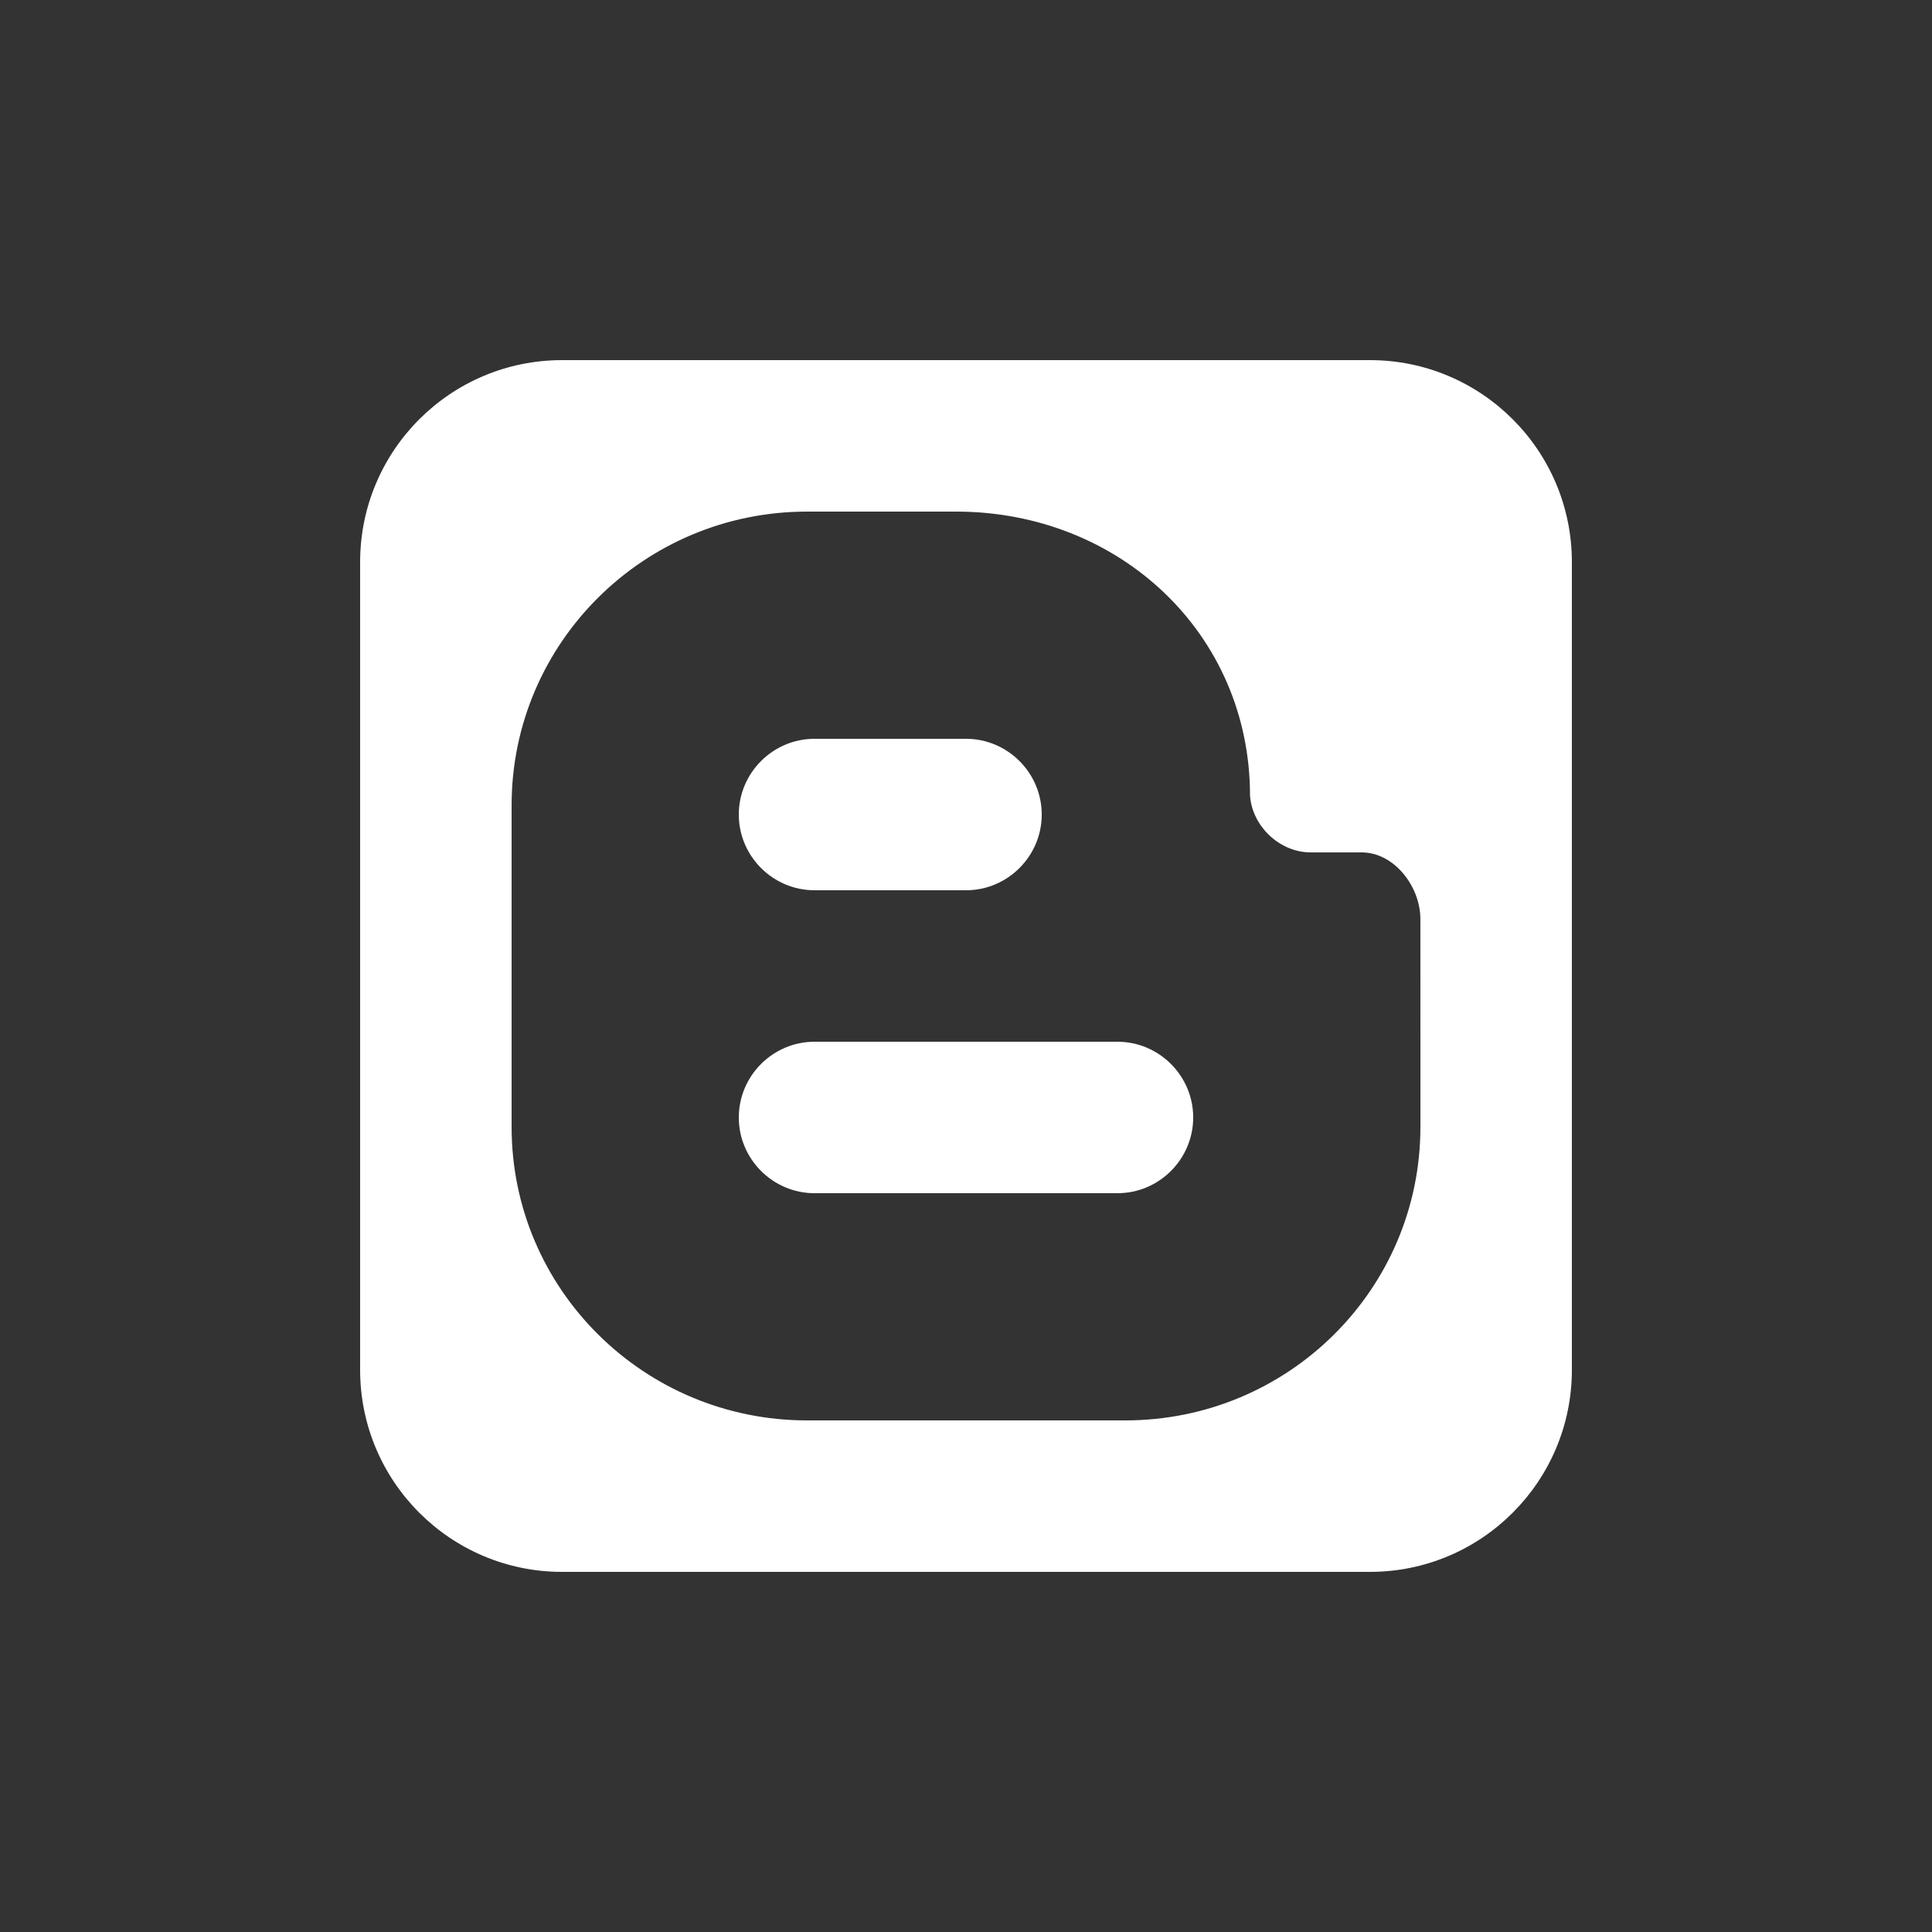 <svg class="custom-icon" xmlns="http://www.w3.org/2000/svg" viewBox="0 0 100 100" style="height:100px;width:100px"><rect x="0" y="0" width="100" height="100" fill="#333333" stroke="none"/><path class="inner-shape" d="M70.908 18.64H29.092c-5.772 0-10.452 4.68-10.452 10.454v41.812c0 5.774 4.68 10.454 10.452 10.454h41.816c5.772 0 10.452-4.68 10.452-10.454V29.094c0-5.773-4.68-10.454-10.452-10.454zm2.612 39.696c0 8.39-6.828 15.184-15.28 15.184H41.777c-8.444 0-15.296-6.793-15.296-15.184V41.67c.006-8.39 6.852-15.19 15.296-15.19h7.71c8.45 0 15.214 6.31 15.214 14.7.11 1.575 1.526 2.94 3.14 2.94h2.638c1.69 0 3.04 1.773 3.04 3.45l.002 10.766zm-11.76-.496c0 2.156-1.764 3.92-3.92 3.92H42.16c-2.156 0-3.92-1.764-3.92-3.92 0-2.156 1.764-3.92 3.92-3.92h15.68c2.156 0 3.92 1.764 3.92 3.92zm-7.84-15.68c0 2.156-1.764 3.92-3.92 3.92h-7.84c-2.156 0-3.92-1.764-3.92-3.92 0-2.156 1.764-3.92 3.92-3.92H50c2.156 0 3.92 1.764 3.92 3.92z" fill="#fff"/></svg>